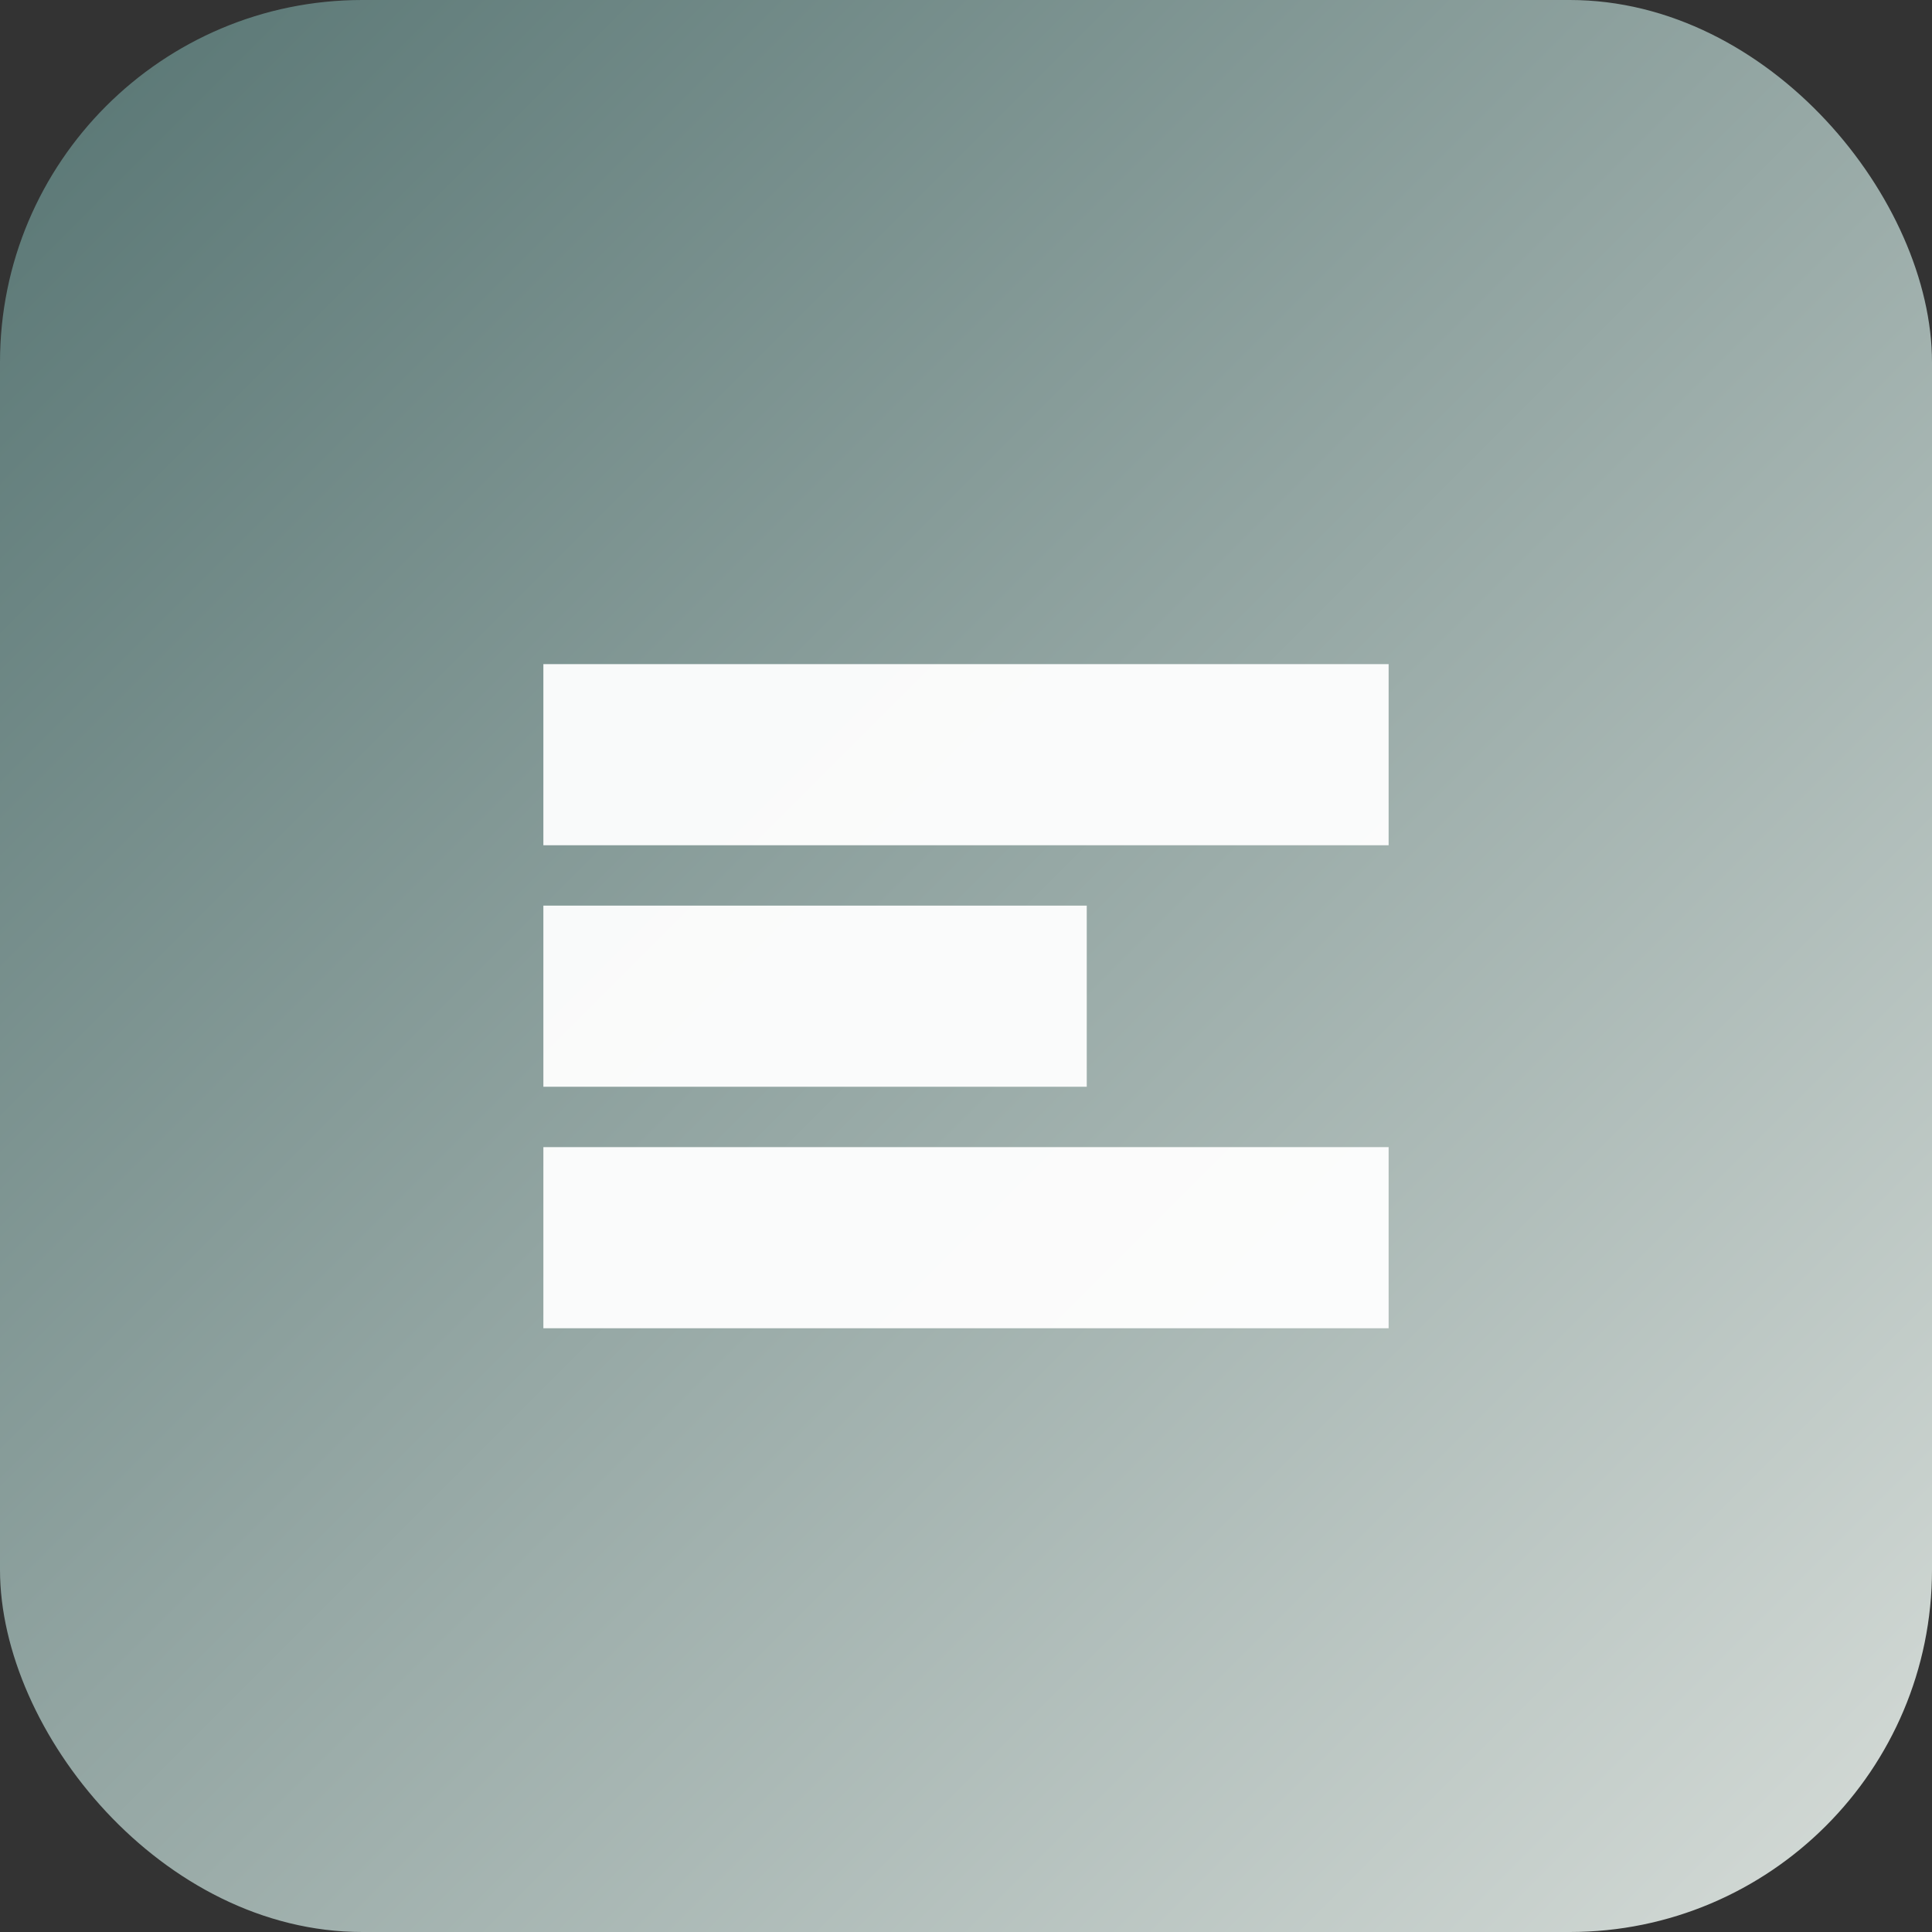 <svg xmlns="http://www.w3.org/2000/svg" viewBox="0 0 64 64">
  <rect x="0" y="0" width="64" height="64" fill="#333333" stroke="none"/>
  <defs>
    <linearGradient id="g" x1="0" y1="0" x2="1" y2="1">
      <stop offset="0" stop-color="#567472"/>
      <stop offset="1" stop-color="#D7DDD9"/>
    </linearGradient>
  </defs>
  <rect width="64" height="64" rx="12" fill="url(#g)"/>
  <g fill="#ffffff" opacity="0.95">
    <path d="M18 22h28v6H18zM18 30h18v6H18zM18 38h28v6H18z"/>
  </g>
</svg>
